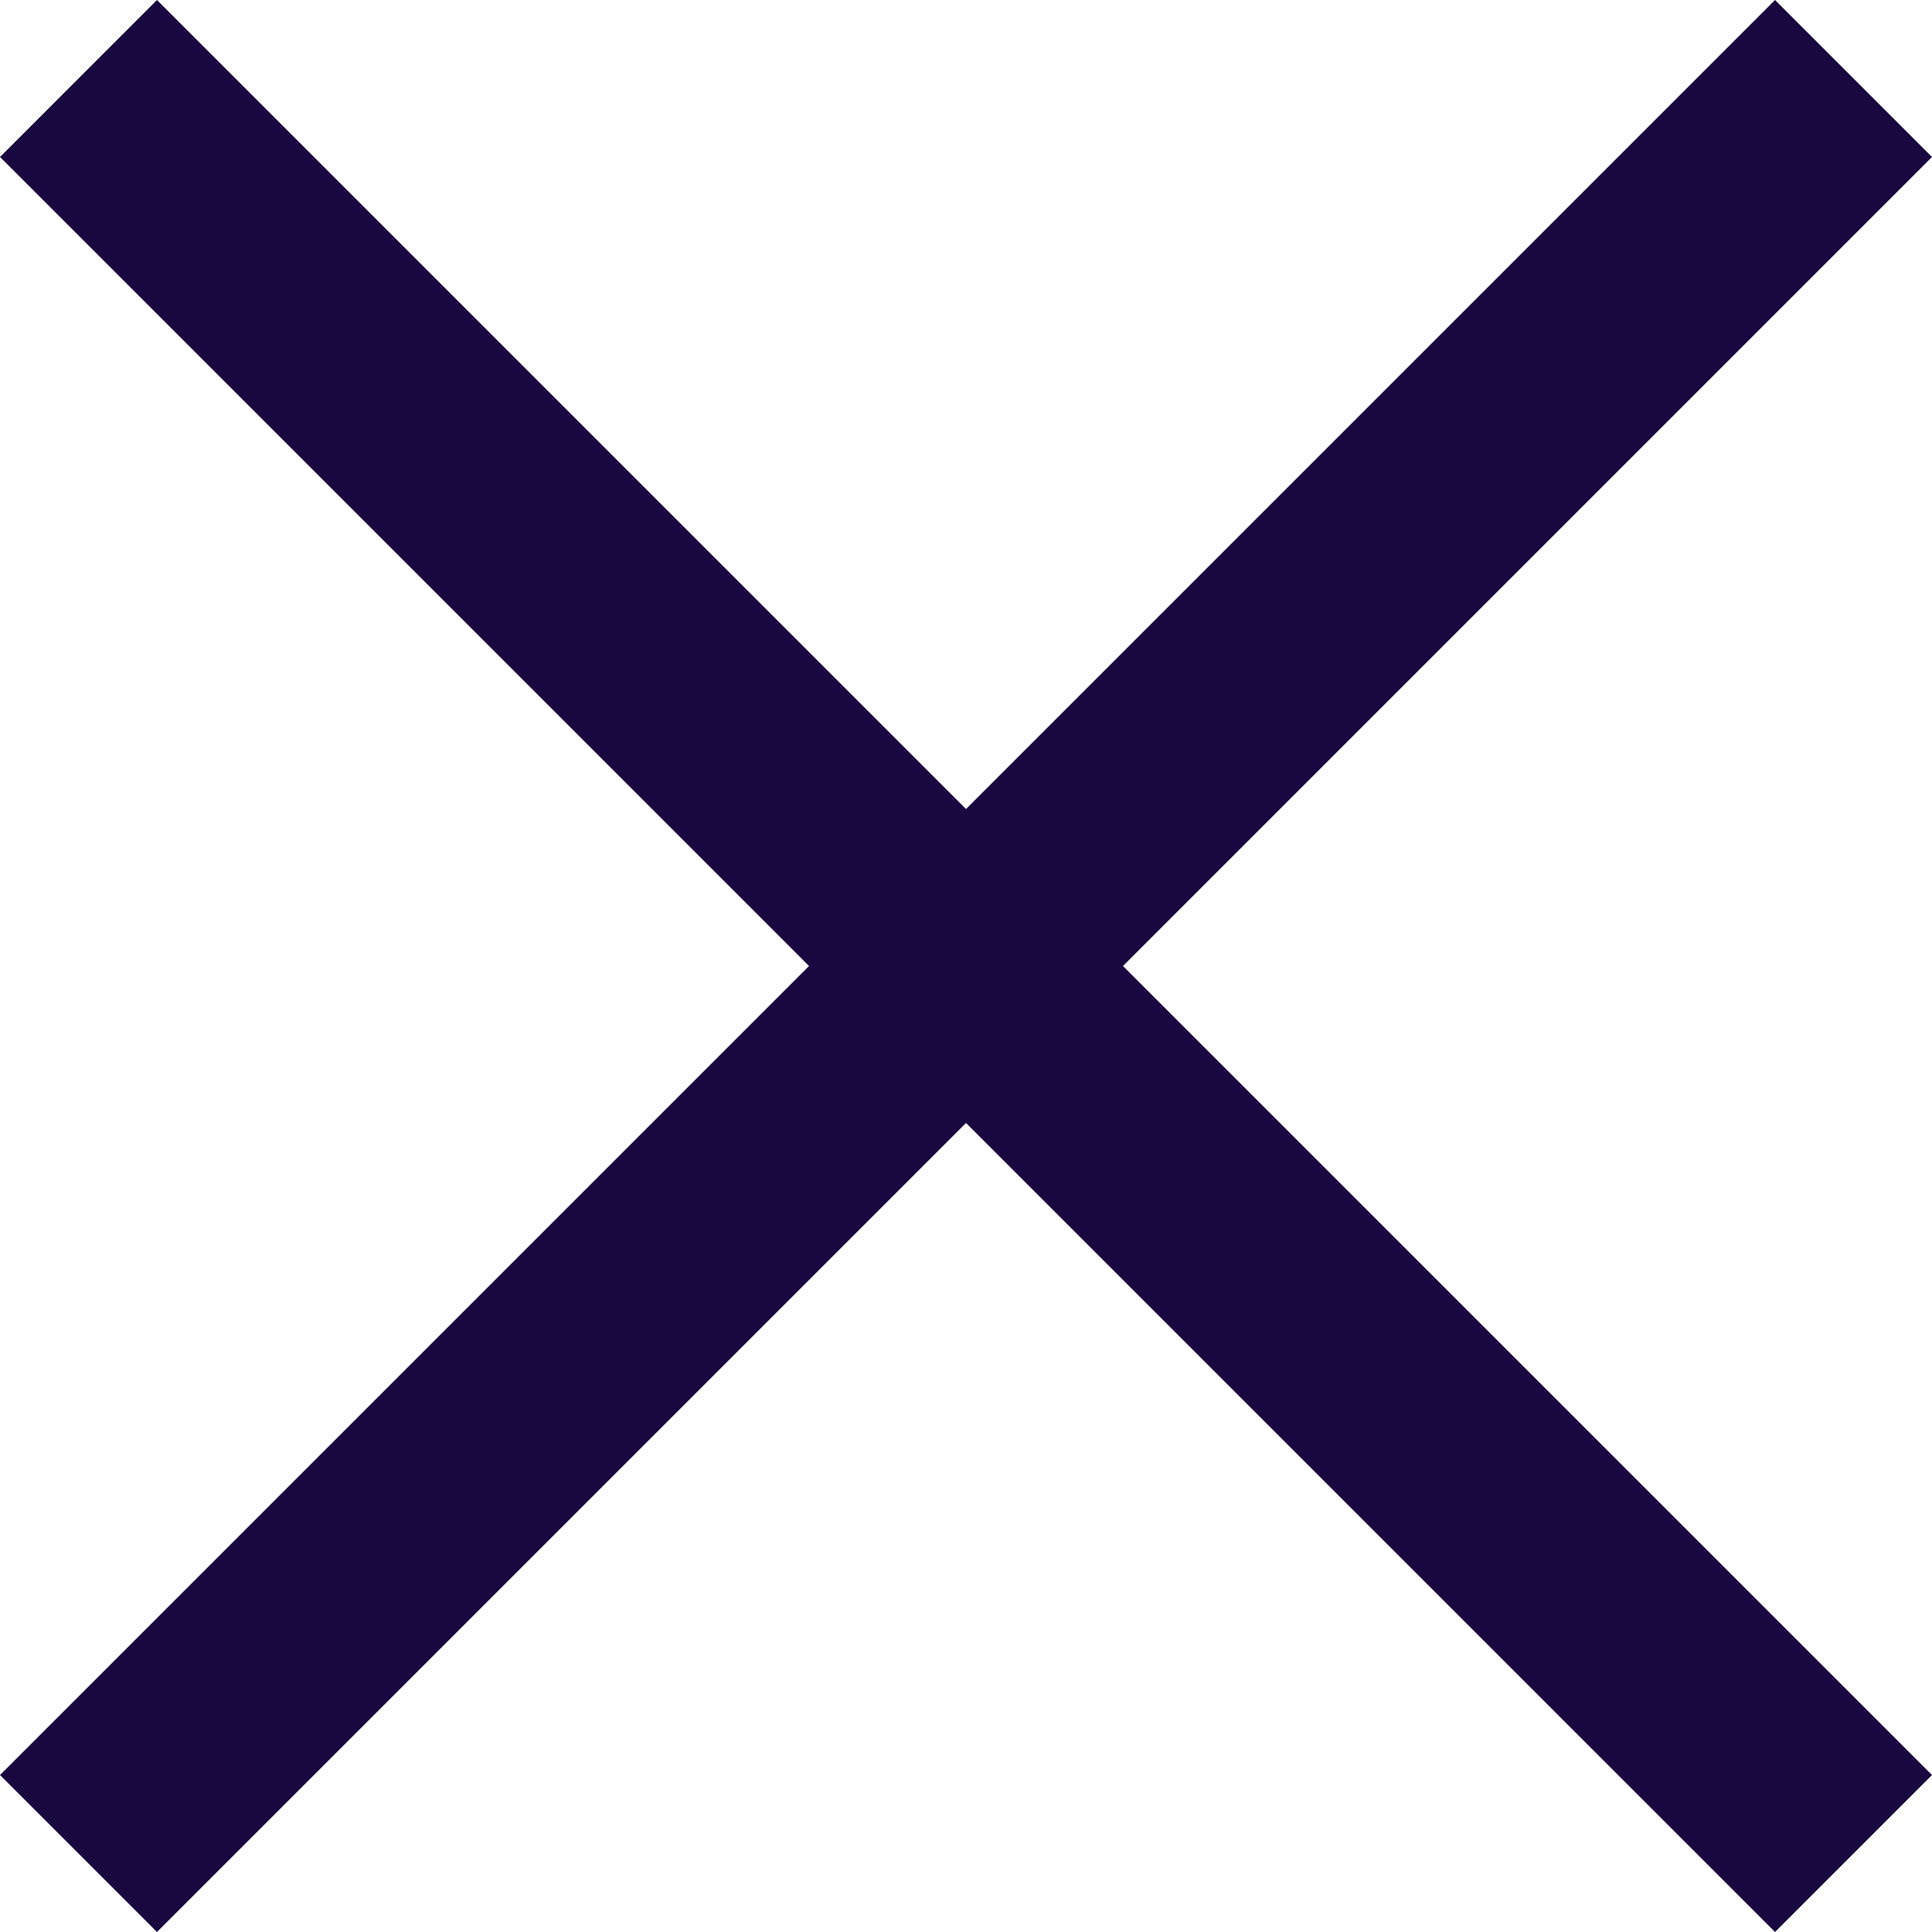 <svg width="12" height="12" viewBox="0 0 12 12" fill="none" xmlns="http://www.w3.org/2000/svg">
<path fill-rule="evenodd" clip-rule="evenodd" d="M0 11.025L11.025 0L12 0.975L0.975 12L0 11.025Z" fill="#190840"/>
<path fill-rule="evenodd" clip-rule="evenodd" d="M12 11.025L0.975 0L6.67572e-05 0.975L11.025 12L12 11.025Z" fill="#190840"/>
</svg>
